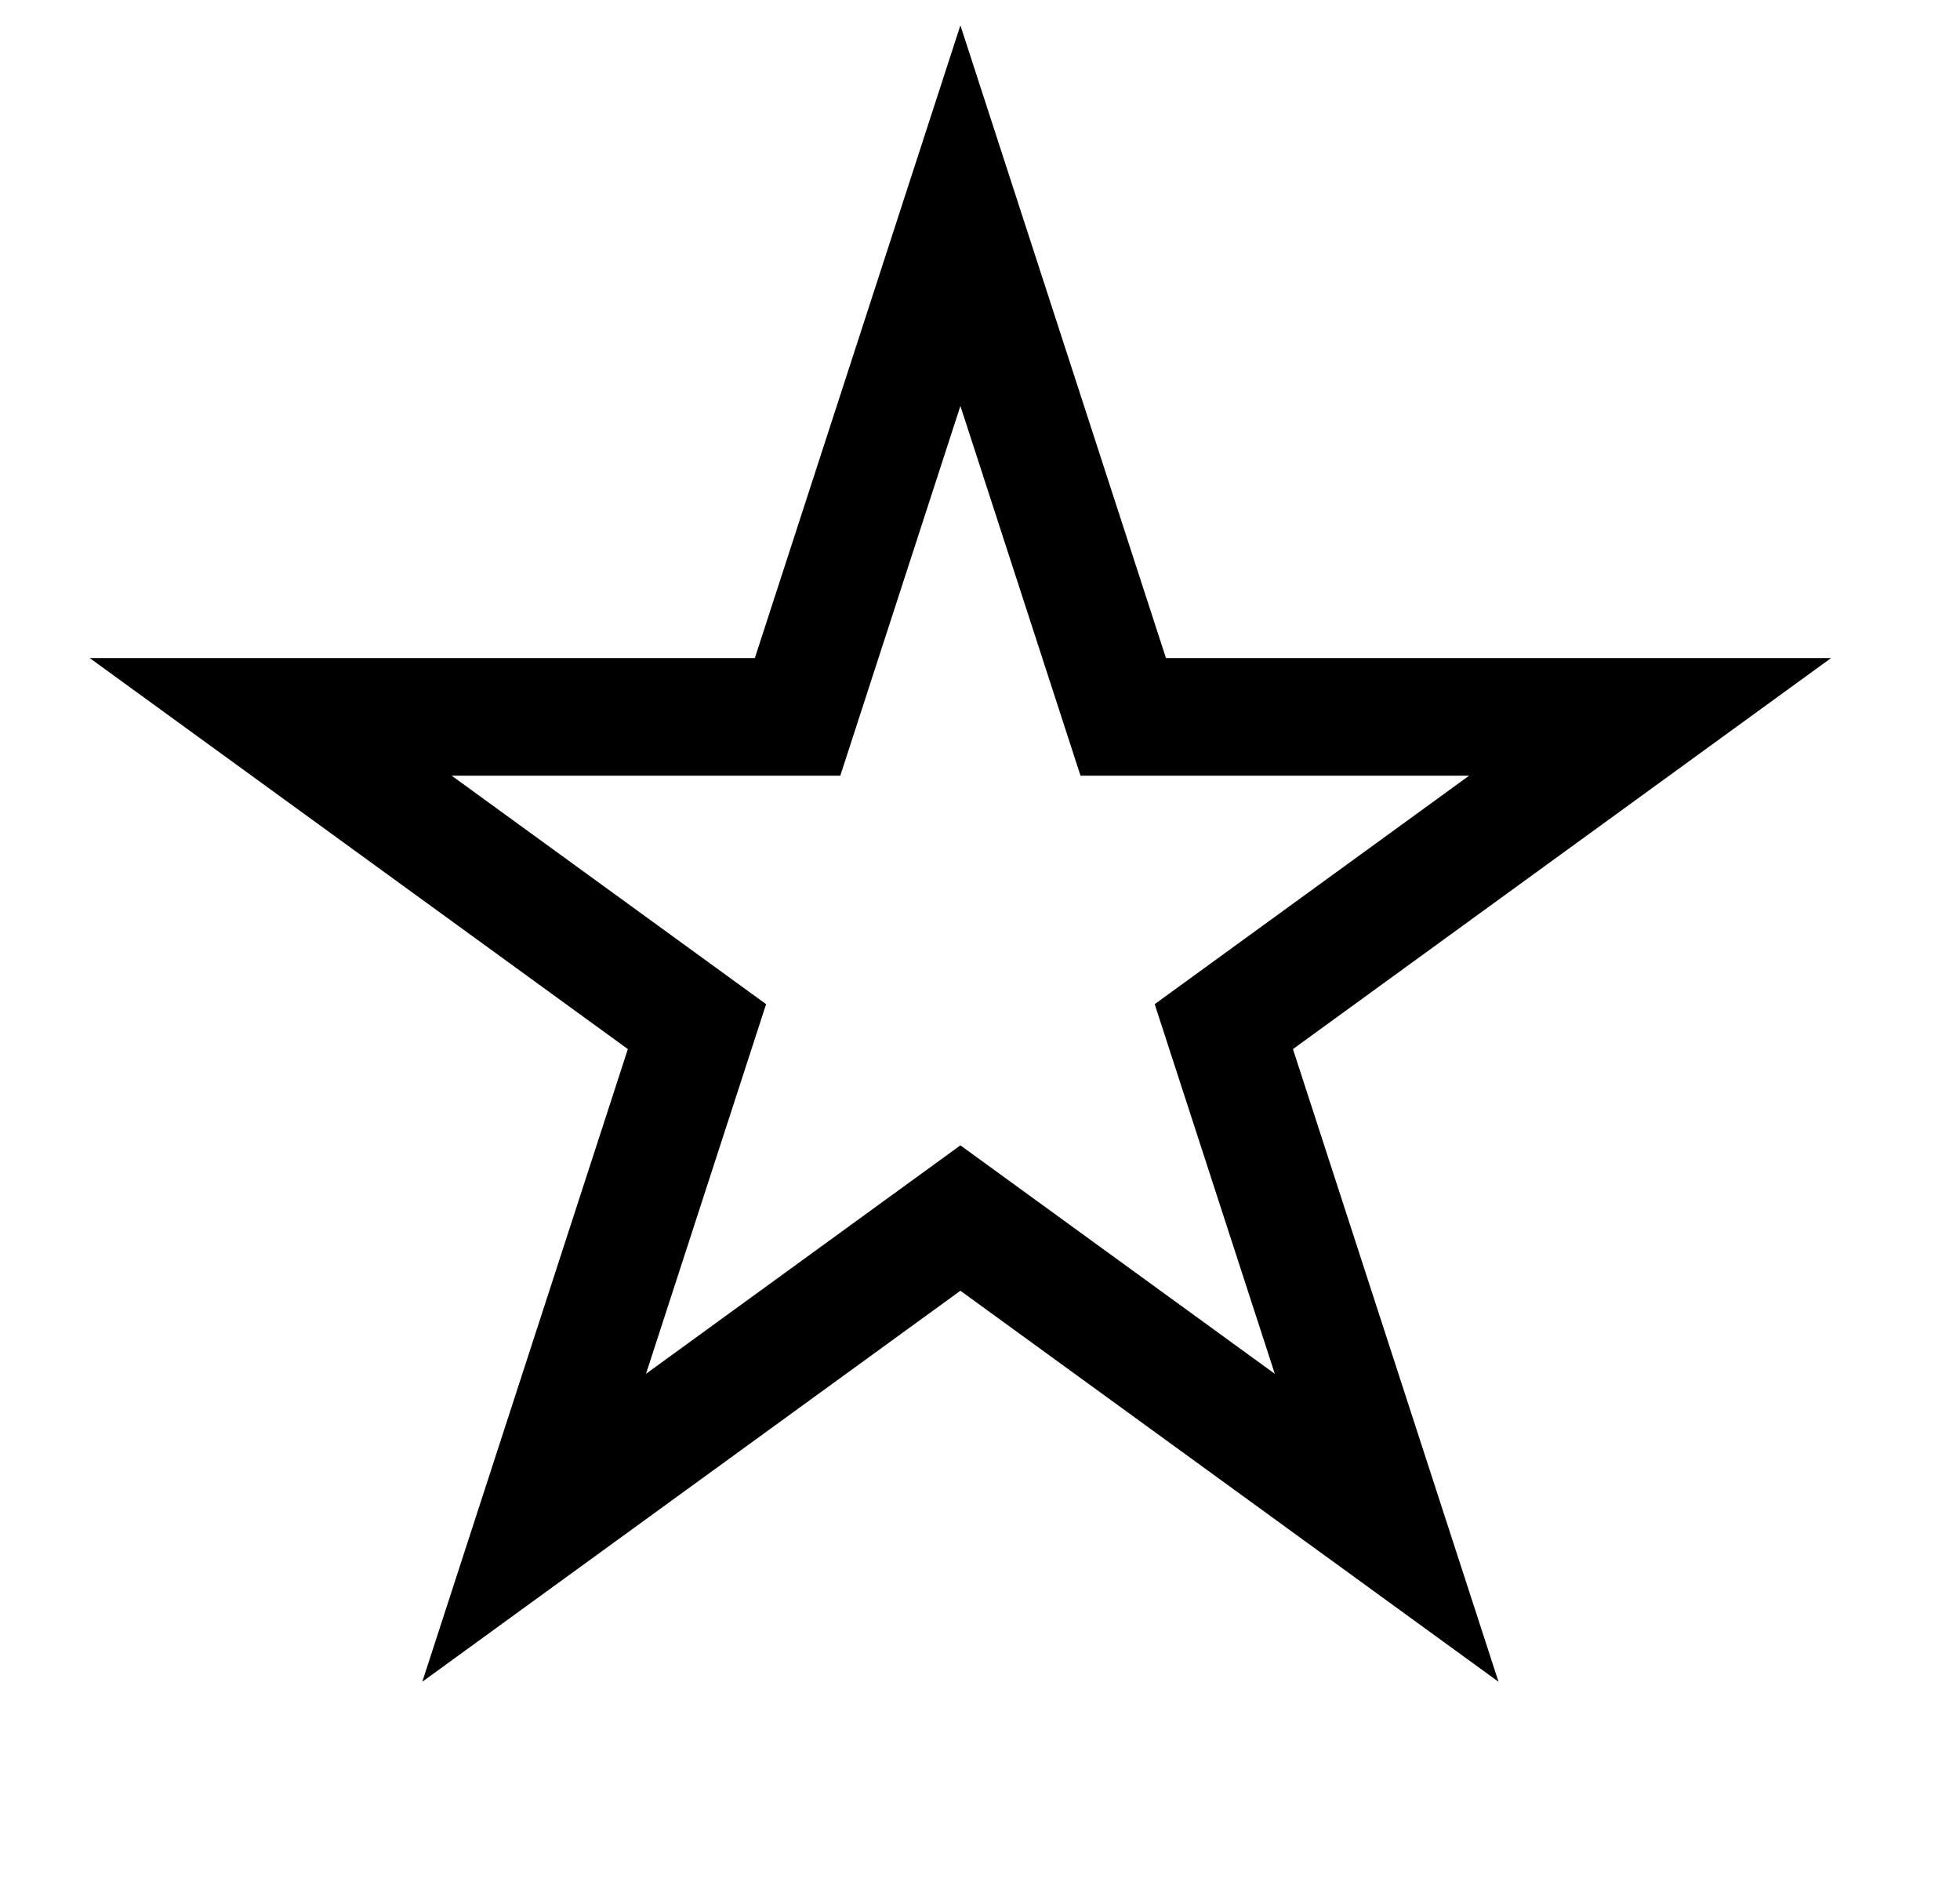 <svg width="25" height="24" viewBox="0 0 25 24" fill="none" xmlns="http://www.w3.org/2000/svg">
<path d="M12.25 2.75L14.327 9.142H21.047L15.61 13.092L17.687 19.483L12.25 15.533L6.813 19.483L8.89 13.092L3.453 9.142H10.173L12.25 2.75Z" stroke="black" stroke-width="1.5" stroke-linecap="round"/>
</svg>